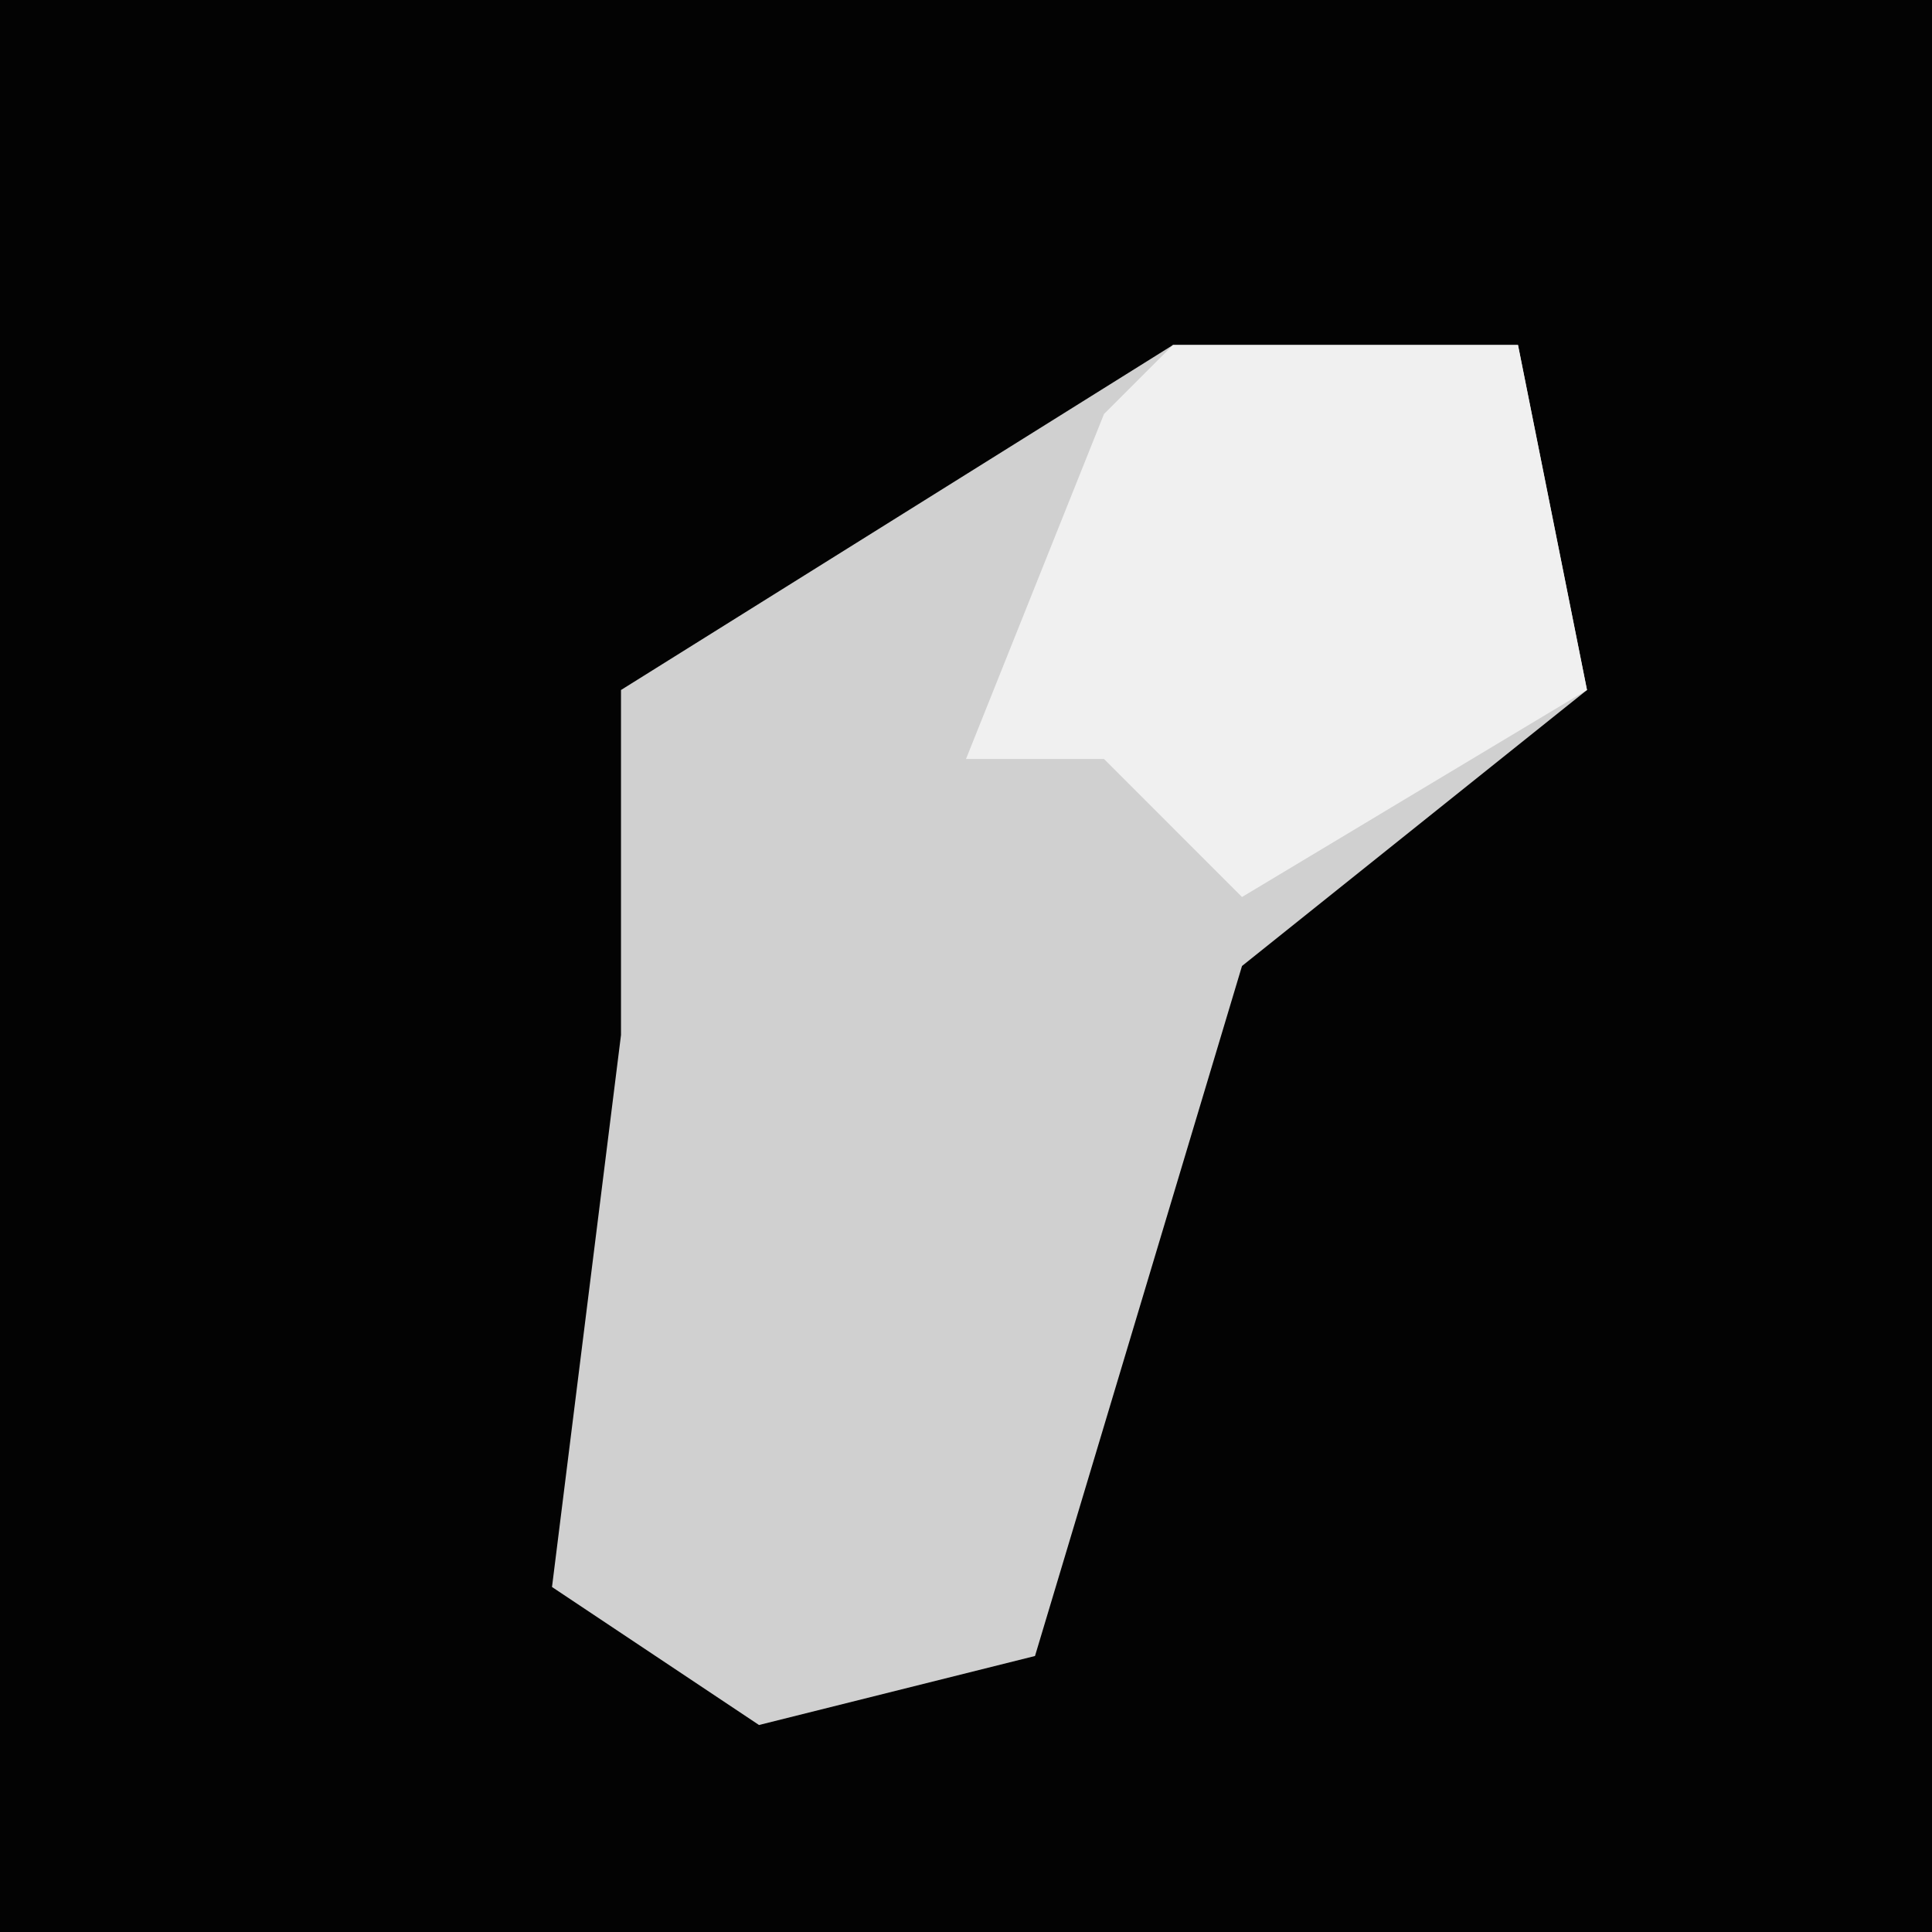 <?xml version="1.0" encoding="UTF-8"?>
<svg version="1.1" xmlns="http://www.w3.org/2000/svg" width="28" height="28">
<path d="M0,0 L28,0 L28,28 L0,28 Z " fill="#030303" transform="translate(0,0)"/>
<path d="M0,0 L5,0 L6,5 L1,9 L-2,19 L-6,20 L-9,18 L-8,10 L-8,5 Z " fill="#D0D0D0" transform="translate(17,5)"/>
<path d="M0,0 L5,0 L6,5 L1,8 L-1,6 L-3,6 L-1,1 Z M-1,7 Z " fill="#F0F0F0" transform="translate(17,5)"/>
</svg>
